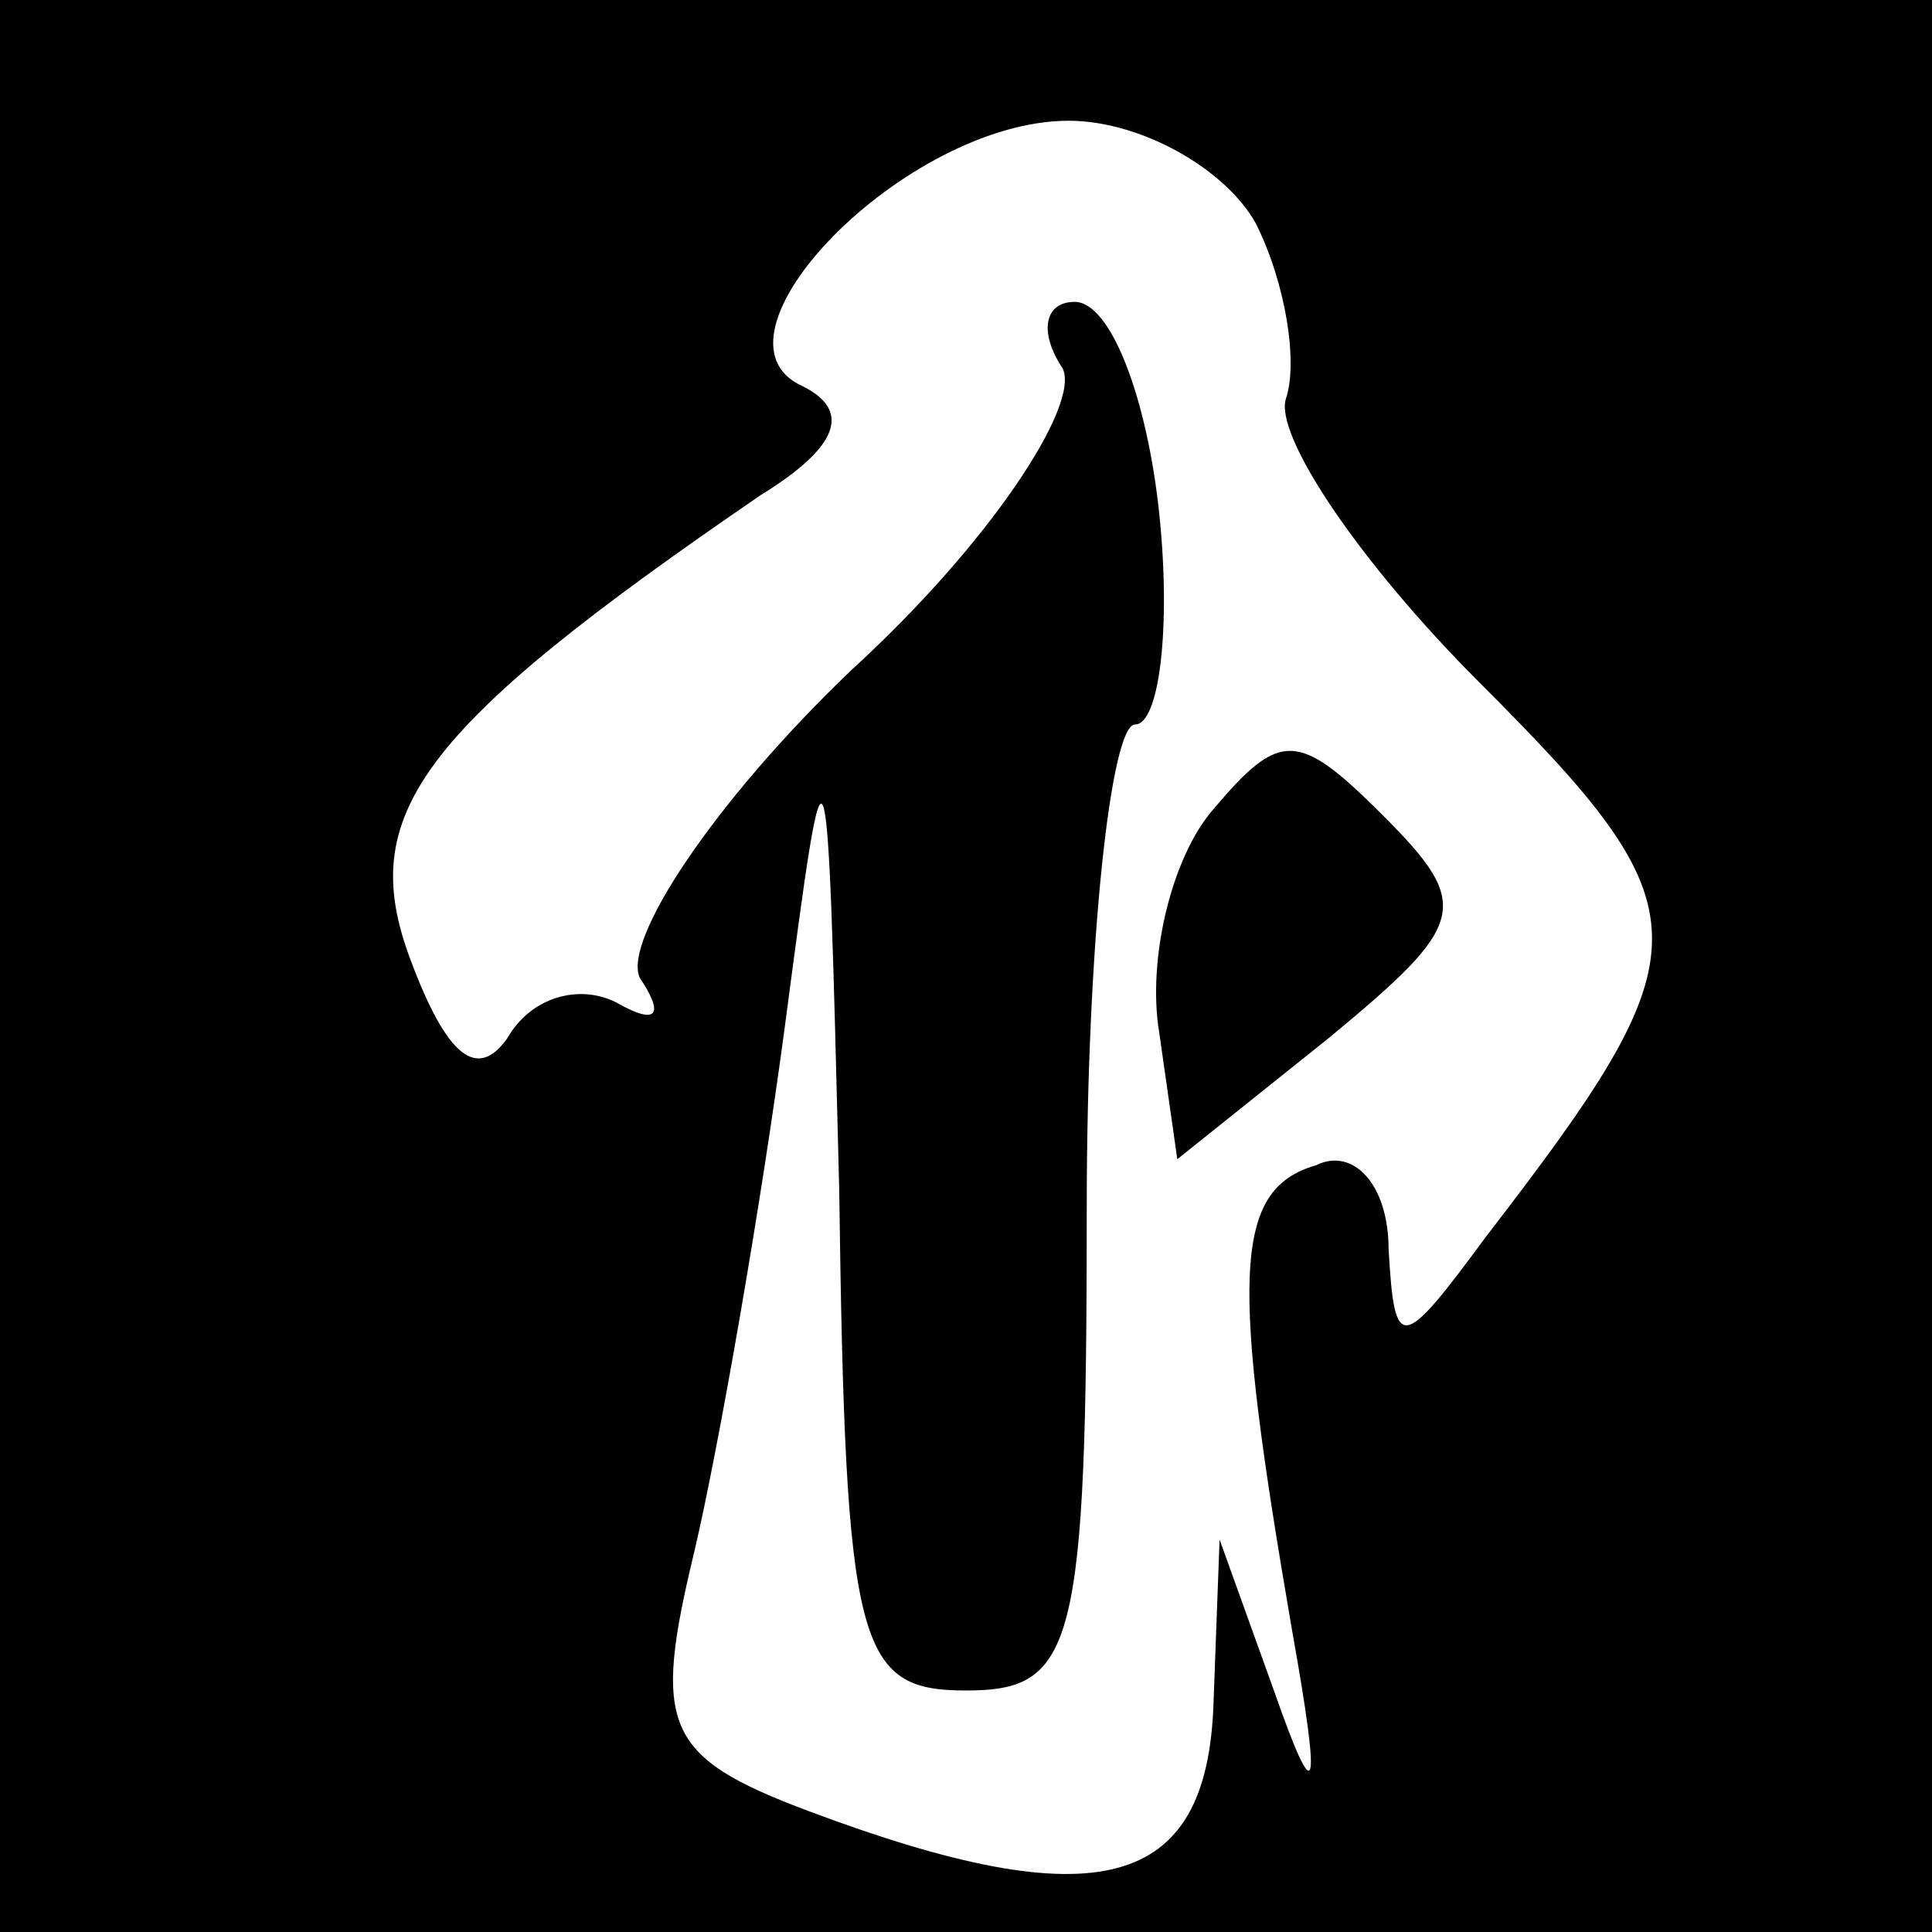 <?xml version="1.0" standalone="no"?>
<!DOCTYPE svg PUBLIC "-//W3C//DTD SVG 20010904//EN"
 "http://www.w3.org/TR/2001/REC-SVG-20010904/DTD/svg10.dtd">
<svg version="1.0" xmlns="http://www.w3.org/2000/svg"
 width="32pt" height="32pt" viewBox="0 0 32 32"
 preserveAspectRatio="xMidYMid meet">
<rect x="0" y="0" width="32" height="32" fill="#808080" stroke="none"/>
<g transform="translate(0,32) scale(0.1,-0.1)"
fill="#000000" stroke="none">
<path fill="#000000" stroke="none" d="M0 160 l0 -160 160 0 160 0 0 160 0
160 -160 0 -160 0 0 -160z"/>
<path fill="#ffffff" stroke="none" d="M208 283 c5 -10 7 -23 5 -29 -2 -6 12
-27 32 -47 38 -38 38 -44 1 -92 -14 -19 -15 -19 -16 -2 0 11 -6 17 -12 14 -14
-4 -14 -19 -4 -77 5 -28 4 -30 -3 -10 l-9 25 -1 -27 c-1 -31 -19 -36 -67 -18
-24 9 -26 14 -19 43 4 17 11 57 15 87 7 53 7 53 9 -27 1 -76 3 -83 21 -83 18
0 20 7 20 80 0 44 4 80 8 80 4 0 6 16 4 35 -2 19 -8 35 -14 35 -5 0 -6 -5 -2
-11 3 -6 -12 -29 -35 -50 -23 -22 -38 -45 -35 -51 4 -6 3 -8 -4 -4 -6 3 -14 1
-18 -6 -5 -7 -10 -3 -16 13 -9 24 1 38 58 77 13 8 15 14 7 18 -18 8 17 44 44
44 12 0 26 -8 31 -17z"/>
<path fill="#000000" stroke="none" d="M201 186 c-7 -8 -11 -25 -9 -37 l3 -21
25 20 c23 19 24 22 9 37 -14 14 -17 14 -28 1z"/>
</g>
</svg>
